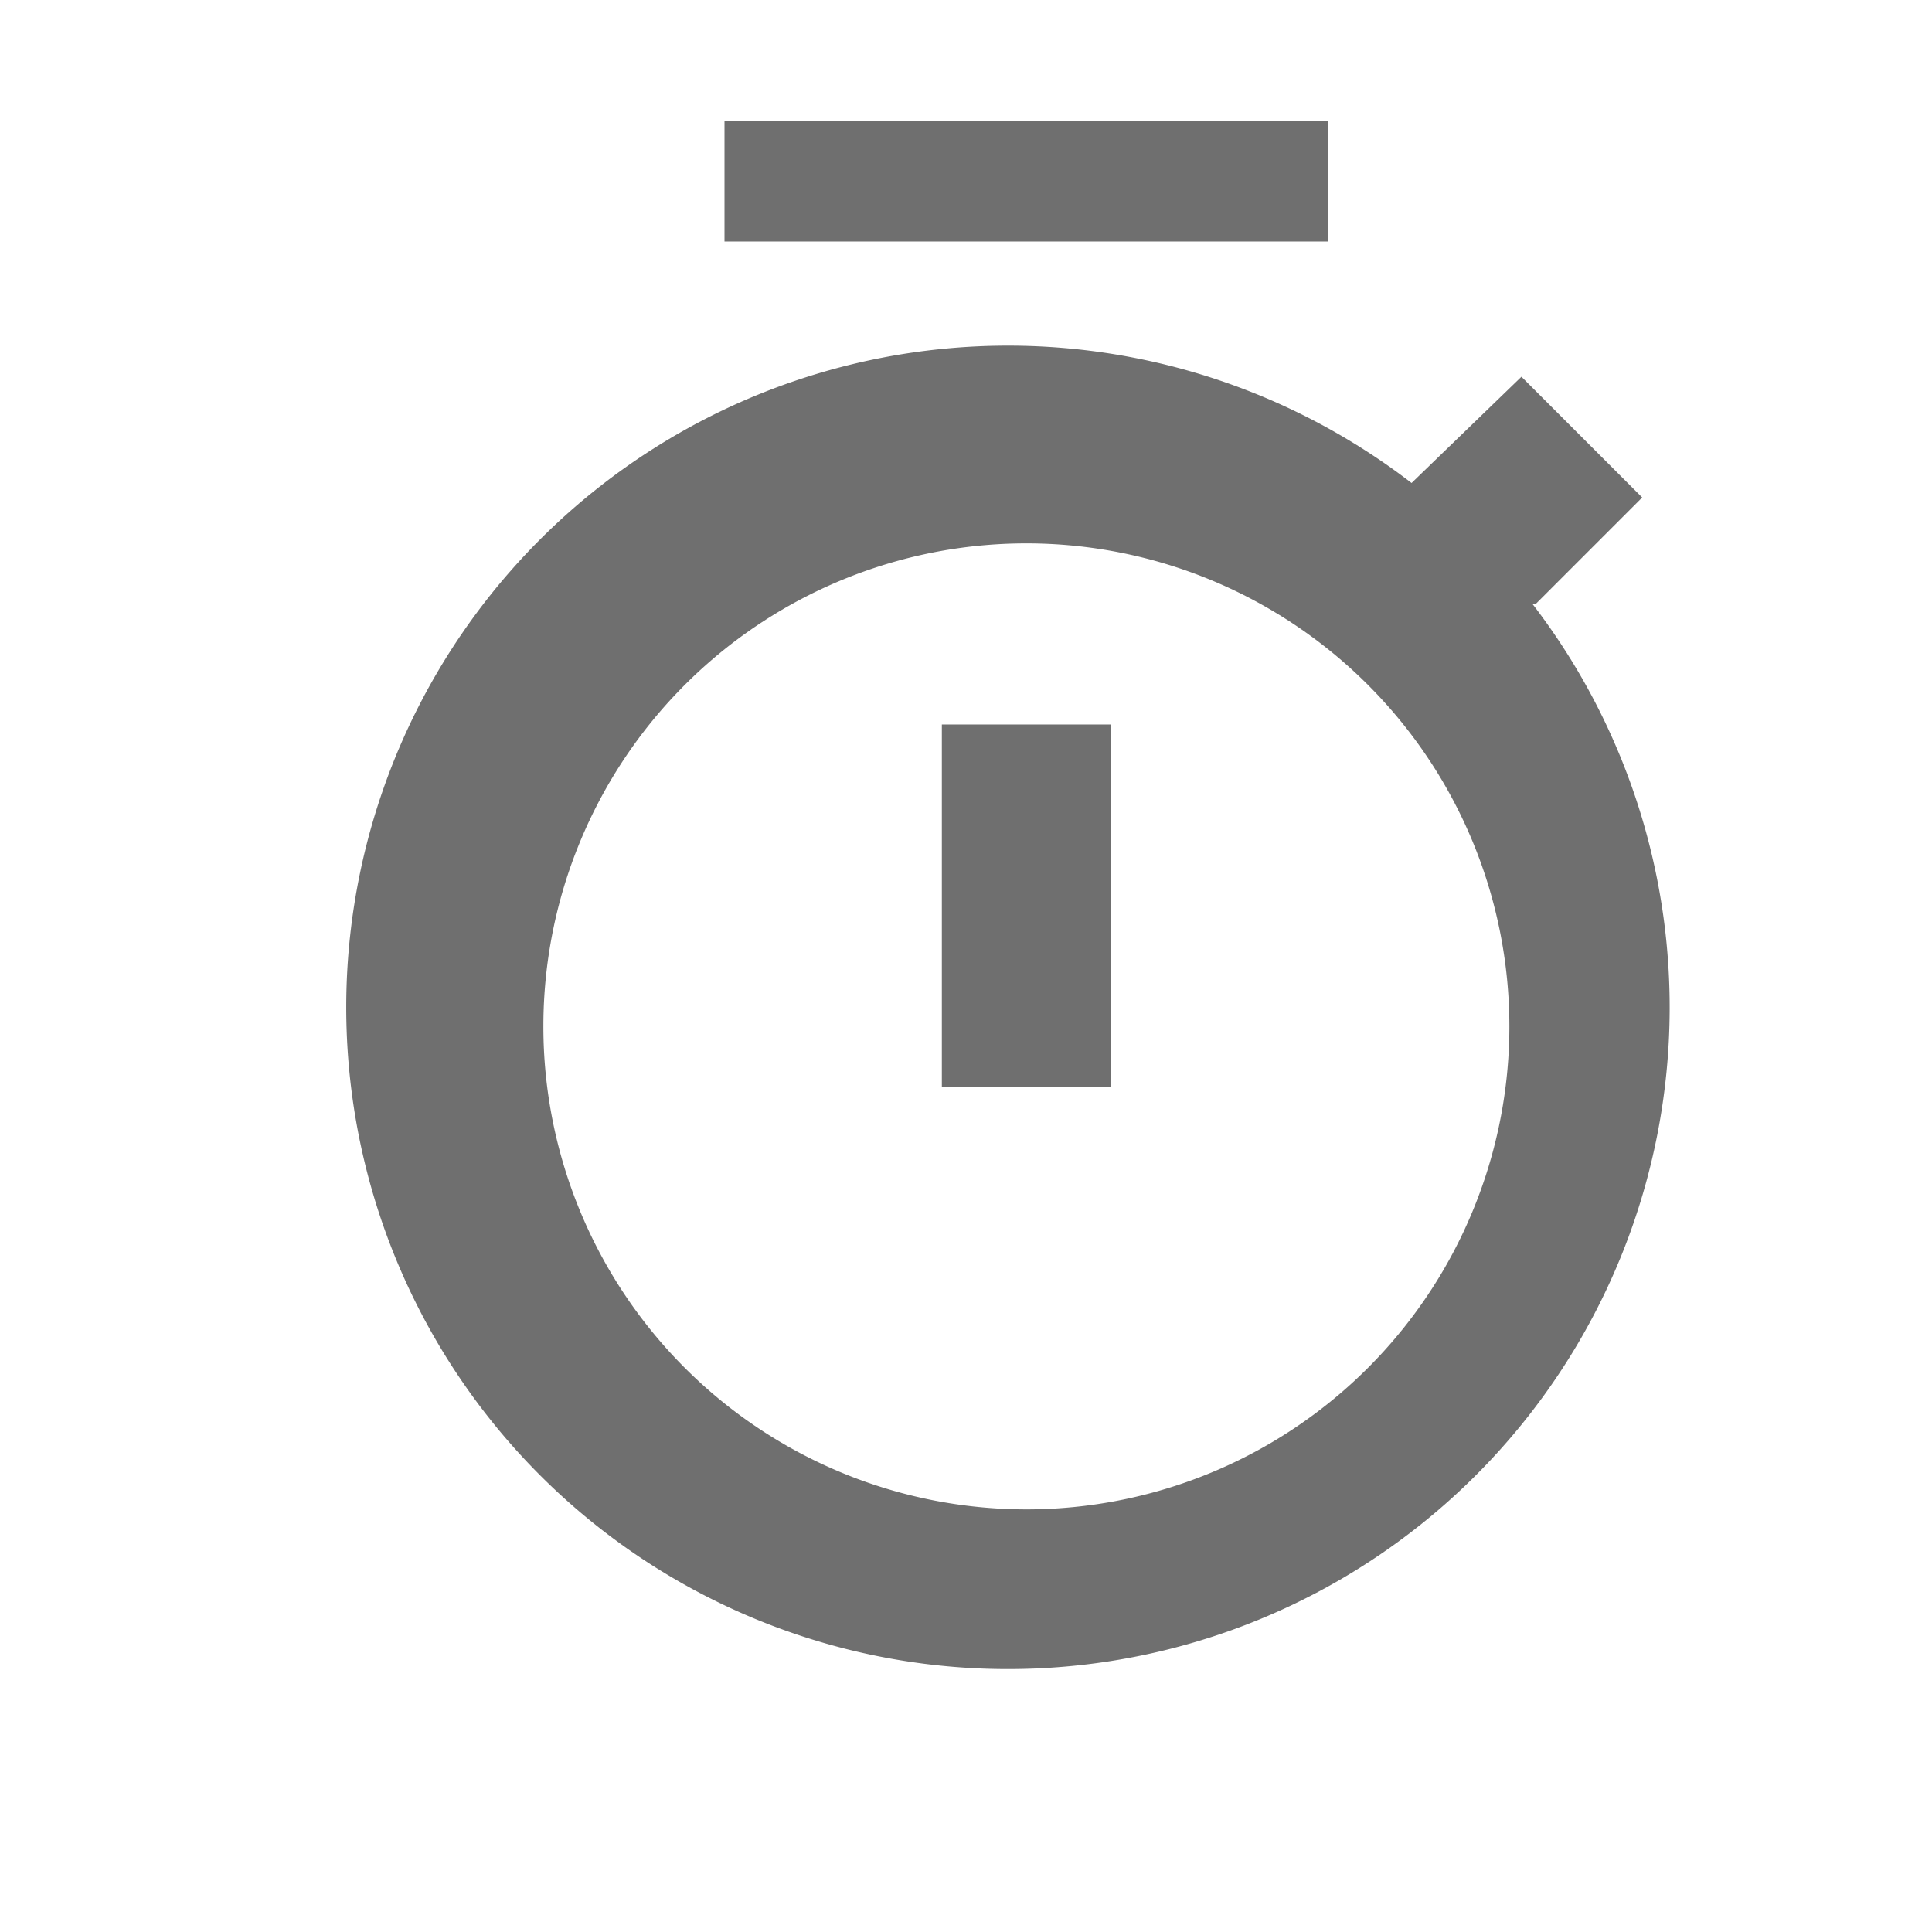 <svg xmlns="http://www.w3.org/2000/svg" width="16" height="16" viewBox="0 0 16 16">
  <title>Profile</title>
  <g id="Layer_2" data-name="Layer 2">
    <g id="Layer_1-2" data-name="Layer 1">
      <g>
        <rect width="16" height="16" fill="#f9e6f0" opacity="0"/>
        <g>
          <rect x="6" y="1" width="5" height="1" fill="#6f6f6f"/>
          <rect x="7.8" y="6" width="1.4" height="3" fill="#6f6f6f"/>
          <path d="M12.72,5l.88-.88-1-1L11.69,4a5.48,5.48,0,1,0,1,1ZM8.5,12.5a4,4,0,1,1,4-4A4,4,0,0,1,8.5,12.5Z" fill="#6f6f6f" fill-rule="evenodd"/>
        </g>
      </g>
    </g>
  </g>
</svg>

